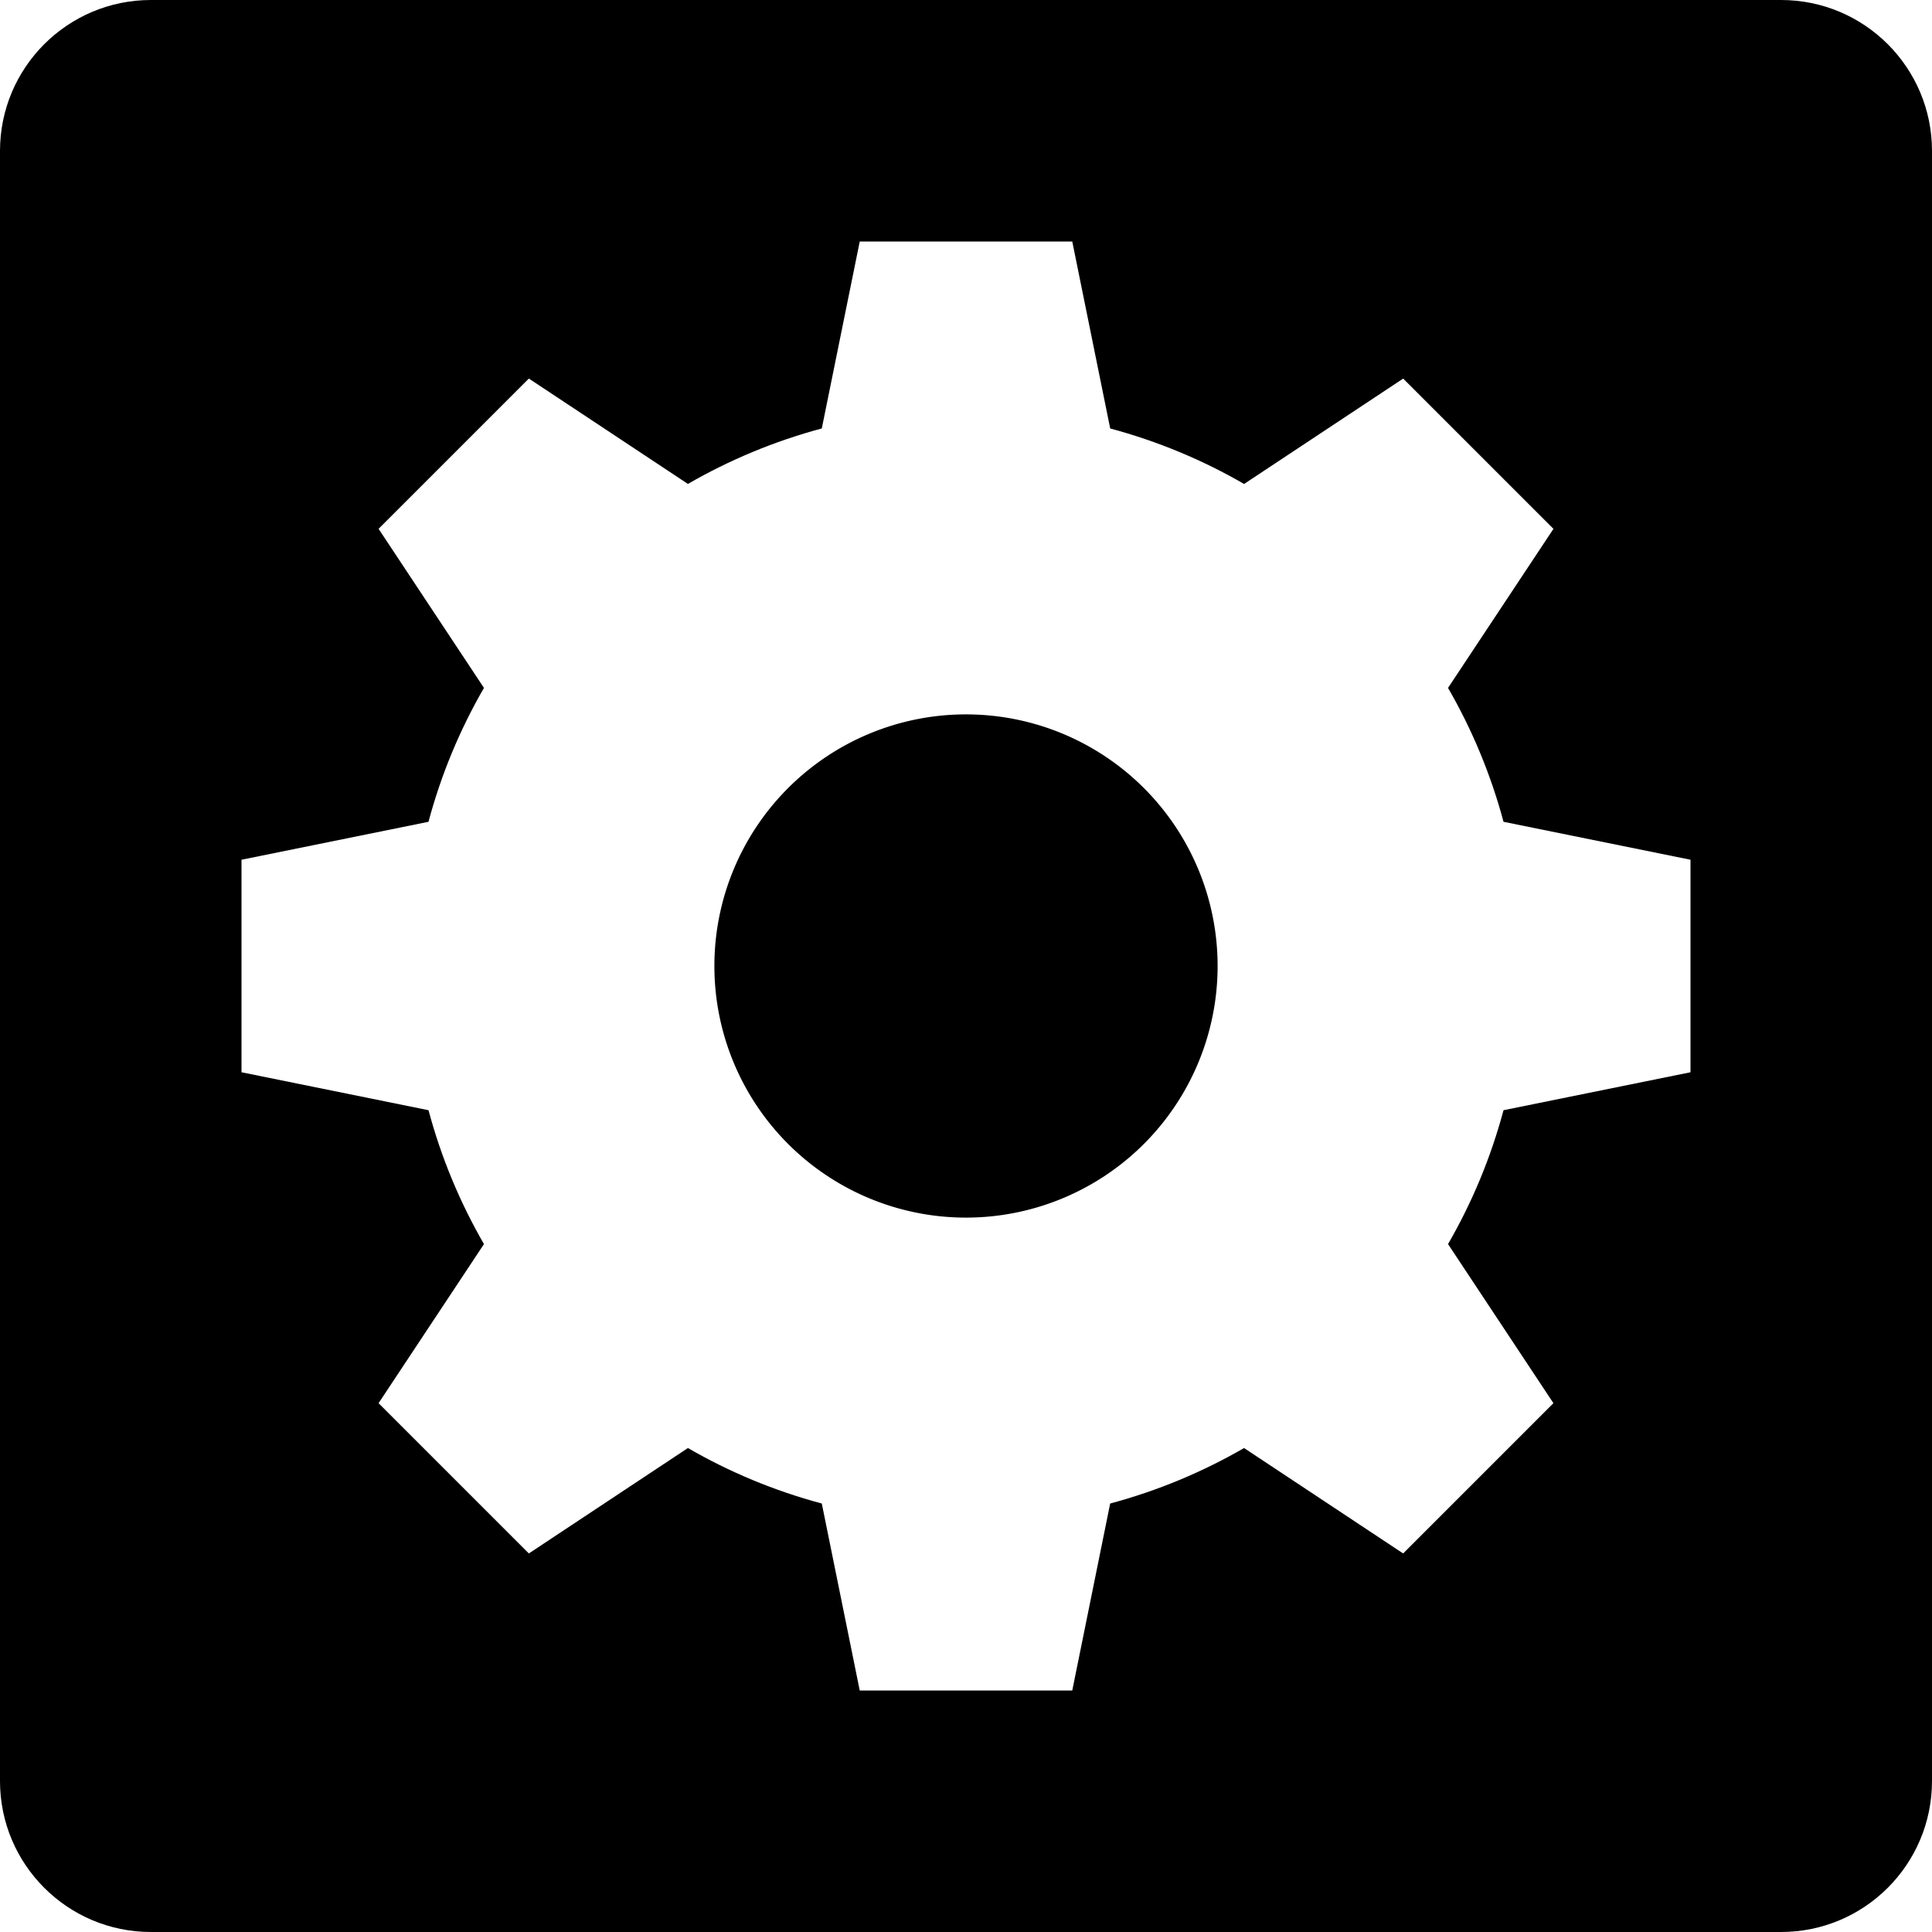 <svg t="1598927341446" class="icon" viewBox="0 0 1024 1024" version="1.1" xmlns="http://www.w3.org/2000/svg" p-id="9431" width="200" height="200"><path d="M512 512m-133.36 0a8.335 8.335 0 1 0 266.72 0 8.335 8.335 0 1 0-266.72 0Z" p-id="9432"></path><path d="M944 0 80 0C35.824 0 0 35.824 0 80l0 864c0 44.176 35.824 80 80 80l864 0c44.176 0 80-35.824 80-80L1024 80C1024 35.824 988.176 0 944 0zM896 568.32l-99.104 20.112c-6.736 25.136-16.672 48.944-29.408 70.96l55.856 84.32-79.648 79.648-84.32-55.872c-22.016 12.72-45.824 22.672-70.96 29.408L568.32 896l-112.64 0-20.112-99.104c-25.136-6.72-48.944-16.672-70.96-29.408l-84.304 55.872-79.648-79.648 55.856-84.32c-12.72-22.016-22.672-45.824-29.392-70.96L128 568.32l0-112.64 99.104-20.112c6.72-25.136 16.672-48.944 29.408-70.96l-55.856-84.32 79.648-79.648 84.304 55.856c22.016-12.72 45.824-22.672 70.96-29.408L455.68 128l112.64 0 20.112 99.104c25.136 6.736 48.944 16.672 70.96 29.408l84.32-55.856 79.648 79.648-55.872 84.304c12.72 22.016 22.672 45.824 29.408 70.96L896 455.68 896 568.32z" p-id="9433"></path></svg>